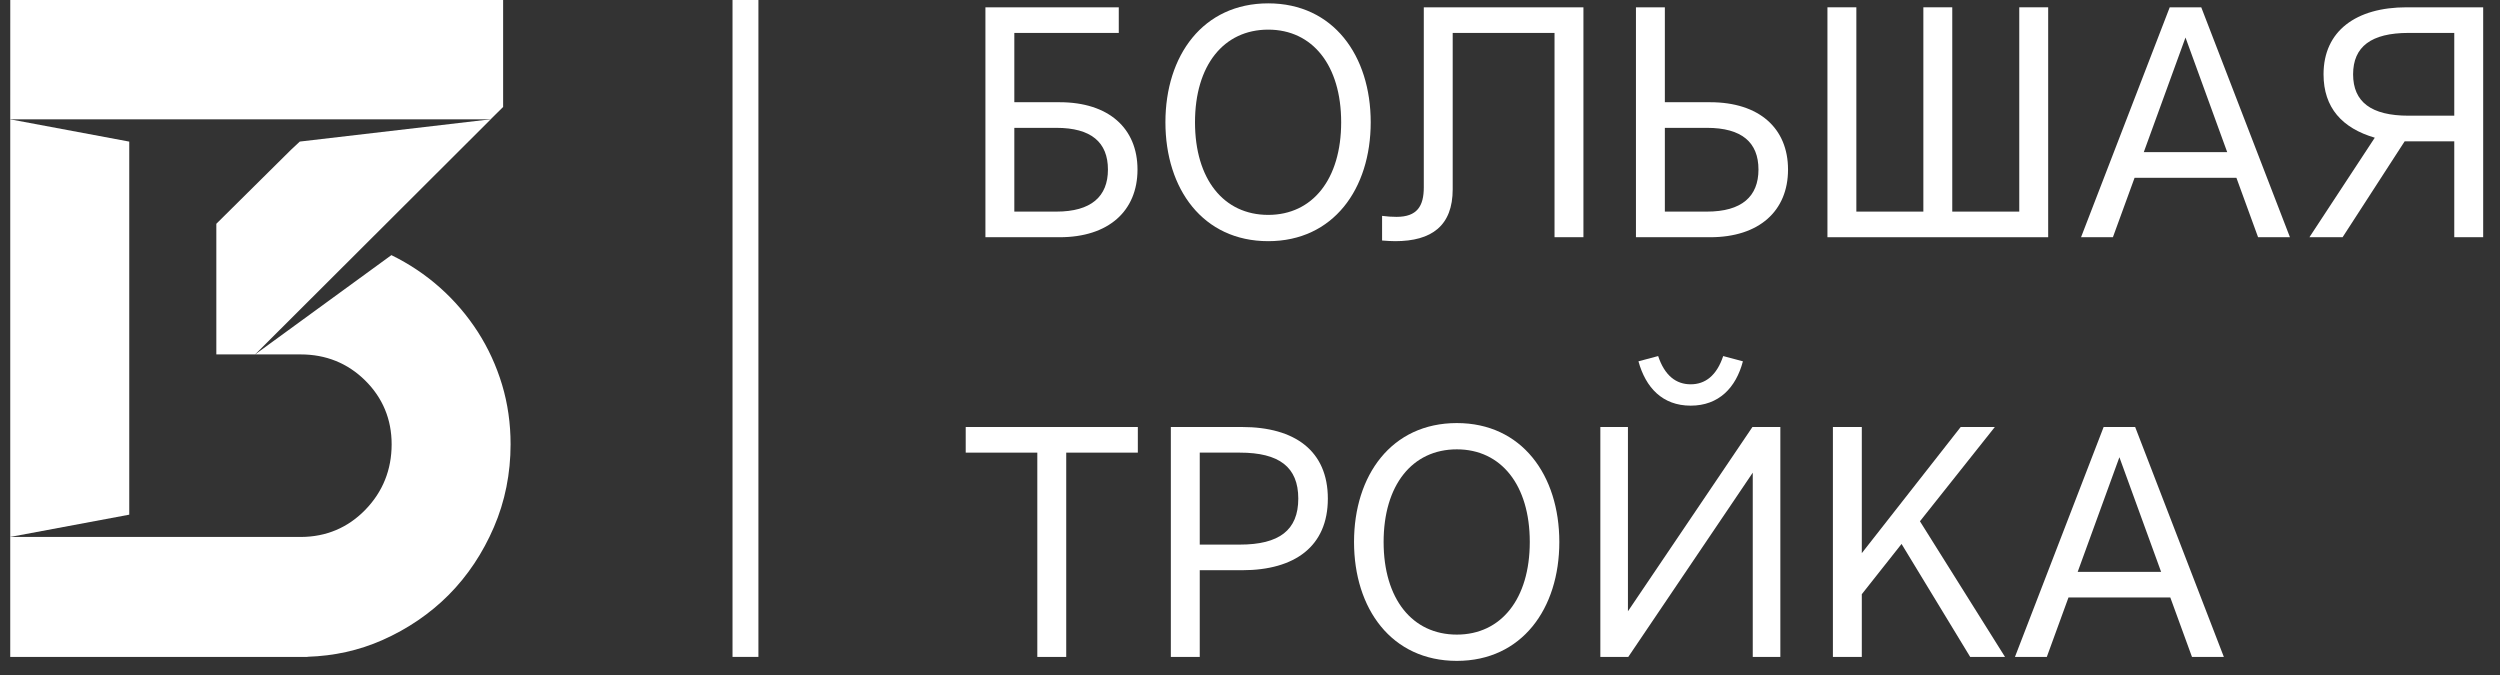 <svg width="137" height="37" viewBox="0 0 137 37" fill="none" xmlns="http://www.w3.org/2000/svg">
<rect x="0" y="0" width="137" height="37" fill="#333333" stroke="none"/>
<path d="M7.083 28.204V7.76L0.562 6.54V29.423H0.565L7.083 28.204Z" fill="white"/>
<path d="M27.515 21.087C27.203 20.049 26.753 19.071 26.179 18.178C25.6 17.281 24.904 16.467 24.108 15.76C23.315 15.055 22.42 14.456 21.45 13.982L21.448 13.981L13.981 19.422H16.476C17.859 19.422 19.047 19.9 20.007 20.846C20.972 21.799 21.462 22.977 21.462 24.346C21.462 25.739 20.978 26.948 20.023 27.933C19.067 28.918 17.88 29.419 16.495 29.425H0.561V36H16.495L16.861 35.998V35.991C18.308 35.946 19.681 35.64 20.948 35.08C22.341 34.464 23.57 33.626 24.599 32.59C25.627 31.552 26.457 30.307 27.068 28.884C27.674 27.477 27.98 25.949 27.98 24.346C27.981 23.216 27.825 22.12 27.515 21.087Z" fill="white"/>
<path d="M26.861 6.54L16.429 7.758L15.944 8.211L11.855 12.263V19.421L13.981 19.422L27.462 5.97L26.878 6.54H26.861Z" fill="white"/>
<path d="M26.861 6.54H26.878L27.462 5.97L27.571 5.863V0H0.563L0.562 6.54L26.861 6.54Z" fill="white"/>
<path d="M41.561 0H40.142V35.998H41.561V0Z" fill="white"/>
<path d="M55.585 5.602V1.804H61.309V0.4H54.001V13H58.069C60.751 13 62.335 11.56 62.335 9.292C62.335 7.024 60.751 5.602 58.069 5.602H55.585ZM60.715 9.292C60.715 10.768 59.797 11.596 57.889 11.596H55.585V7.006H57.889C59.797 7.006 60.715 7.798 60.715 9.292Z" fill="white"/>
<path d="M75.115 6.7C75.115 3.046 73.064 0.184 69.499 0.184C65.918 0.184 63.865 3.046 63.865 6.7C63.865 10.354 65.918 13.216 69.499 13.216C73.064 13.216 75.115 10.354 75.115 6.7ZM65.486 6.7C65.486 3.586 67.052 1.624 69.499 1.624C71.93 1.624 73.496 3.586 73.496 6.7C73.496 9.814 71.93 11.776 69.499 11.776C67.052 11.776 65.486 9.814 65.486 6.7Z" fill="white"/>
<path d="M86.772 13V0.4H78.024V10.264C78.024 11.29 77.664 11.884 76.53 11.884C76.242 11.884 76.044 11.866 75.738 11.83V13.18C75.936 13.198 76.26 13.216 76.458 13.216C78.456 13.216 79.608 12.37 79.608 10.372V1.804H85.188V13H86.772Z" fill="white"/>
<path d="M89.65 0.4V13H93.718C96.4 13 97.984 11.56 97.984 9.292C97.984 7.024 96.4 5.602 93.718 5.602H91.234V0.4H89.65ZM96.364 9.292C96.364 10.768 95.446 11.596 93.538 11.596H91.234V7.006H93.538C95.446 7.006 96.364 7.798 96.364 9.292Z" fill="white"/>
<path d="M101.728 11.596V0.4H100.144V13H112.24V0.4H110.656V11.596H106.984V0.4H105.4V11.596H101.728Z" fill="white"/>
<path d="M118.901 0.4L114.041 13H115.787L116.975 9.742H122.555L123.743 13H125.489L120.629 0.4H118.901ZM119.765 2.056L122.051 8.338H117.479L119.765 2.056Z" fill="white"/>
<path d="M127.33 4.072C127.33 5.908 128.356 7.024 130.138 7.546L126.556 13H128.374L131.776 7.744H134.494V13H136.078V0.4H131.884C129.112 0.4 127.33 1.696 127.33 4.072ZM128.95 4.072C128.95 2.56 129.94 1.804 131.992 1.804H134.494V6.34H131.992C129.94 6.34 128.95 5.584 128.95 4.072Z" fill="white"/>
<path d="M56.845 36H58.429V24.804H62.353V23.4H52.921V24.804H56.845V36Z" fill="white"/>
<path d="M72.766 27.324C72.766 24.714 70.966 23.4 68.068 23.4H64.162V36H65.746V31.248H68.068C70.966 31.248 72.766 29.934 72.766 27.324ZM71.146 27.324C71.146 29.052 70.102 29.844 67.942 29.844H65.746V24.804H67.942C70.102 24.804 71.146 25.596 71.146 27.324Z" fill="white"/>
<path d="M85.451 29.7C85.451 26.046 83.4 23.184 79.835 23.184C76.254 23.184 74.201 26.046 74.201 29.7C74.201 33.354 76.254 36.216 79.835 36.216C83.4 36.216 85.451 33.354 85.451 29.7ZM75.822 29.7C75.822 26.586 77.388 24.624 79.835 24.624C82.266 24.624 83.832 26.586 83.832 29.7C83.832 32.814 82.266 34.776 79.835 34.776C77.388 34.776 75.822 32.814 75.822 29.7Z" fill="white"/>
<path d="M87.699 36H89.229L96.051 25.902V36H97.563V23.4H96.033L89.211 33.498V23.4H87.699V36ZM92.649 21.06C91.857 21.06 91.227 20.592 90.867 19.512L89.787 19.8C90.183 21.24 91.101 22.23 92.649 22.23C94.197 22.23 95.133 21.24 95.511 19.8L94.431 19.512C94.071 20.592 93.441 21.06 92.649 21.06Z" fill="white"/>
<path d="M102.027 23.4H100.443V36H102.027V32.562L104.205 29.808L107.967 36H109.875L105.213 28.566L109.317 23.4H107.445L102.027 30.312V23.4Z" fill="white"/>
<path d="M115.279 23.4L110.419 36H112.165L113.353 32.742H118.933L120.121 36H121.867L117.007 23.4H115.279ZM116.143 25.056L118.429 31.338H113.857L116.143 25.056Z" fill="white"/>
</svg>
